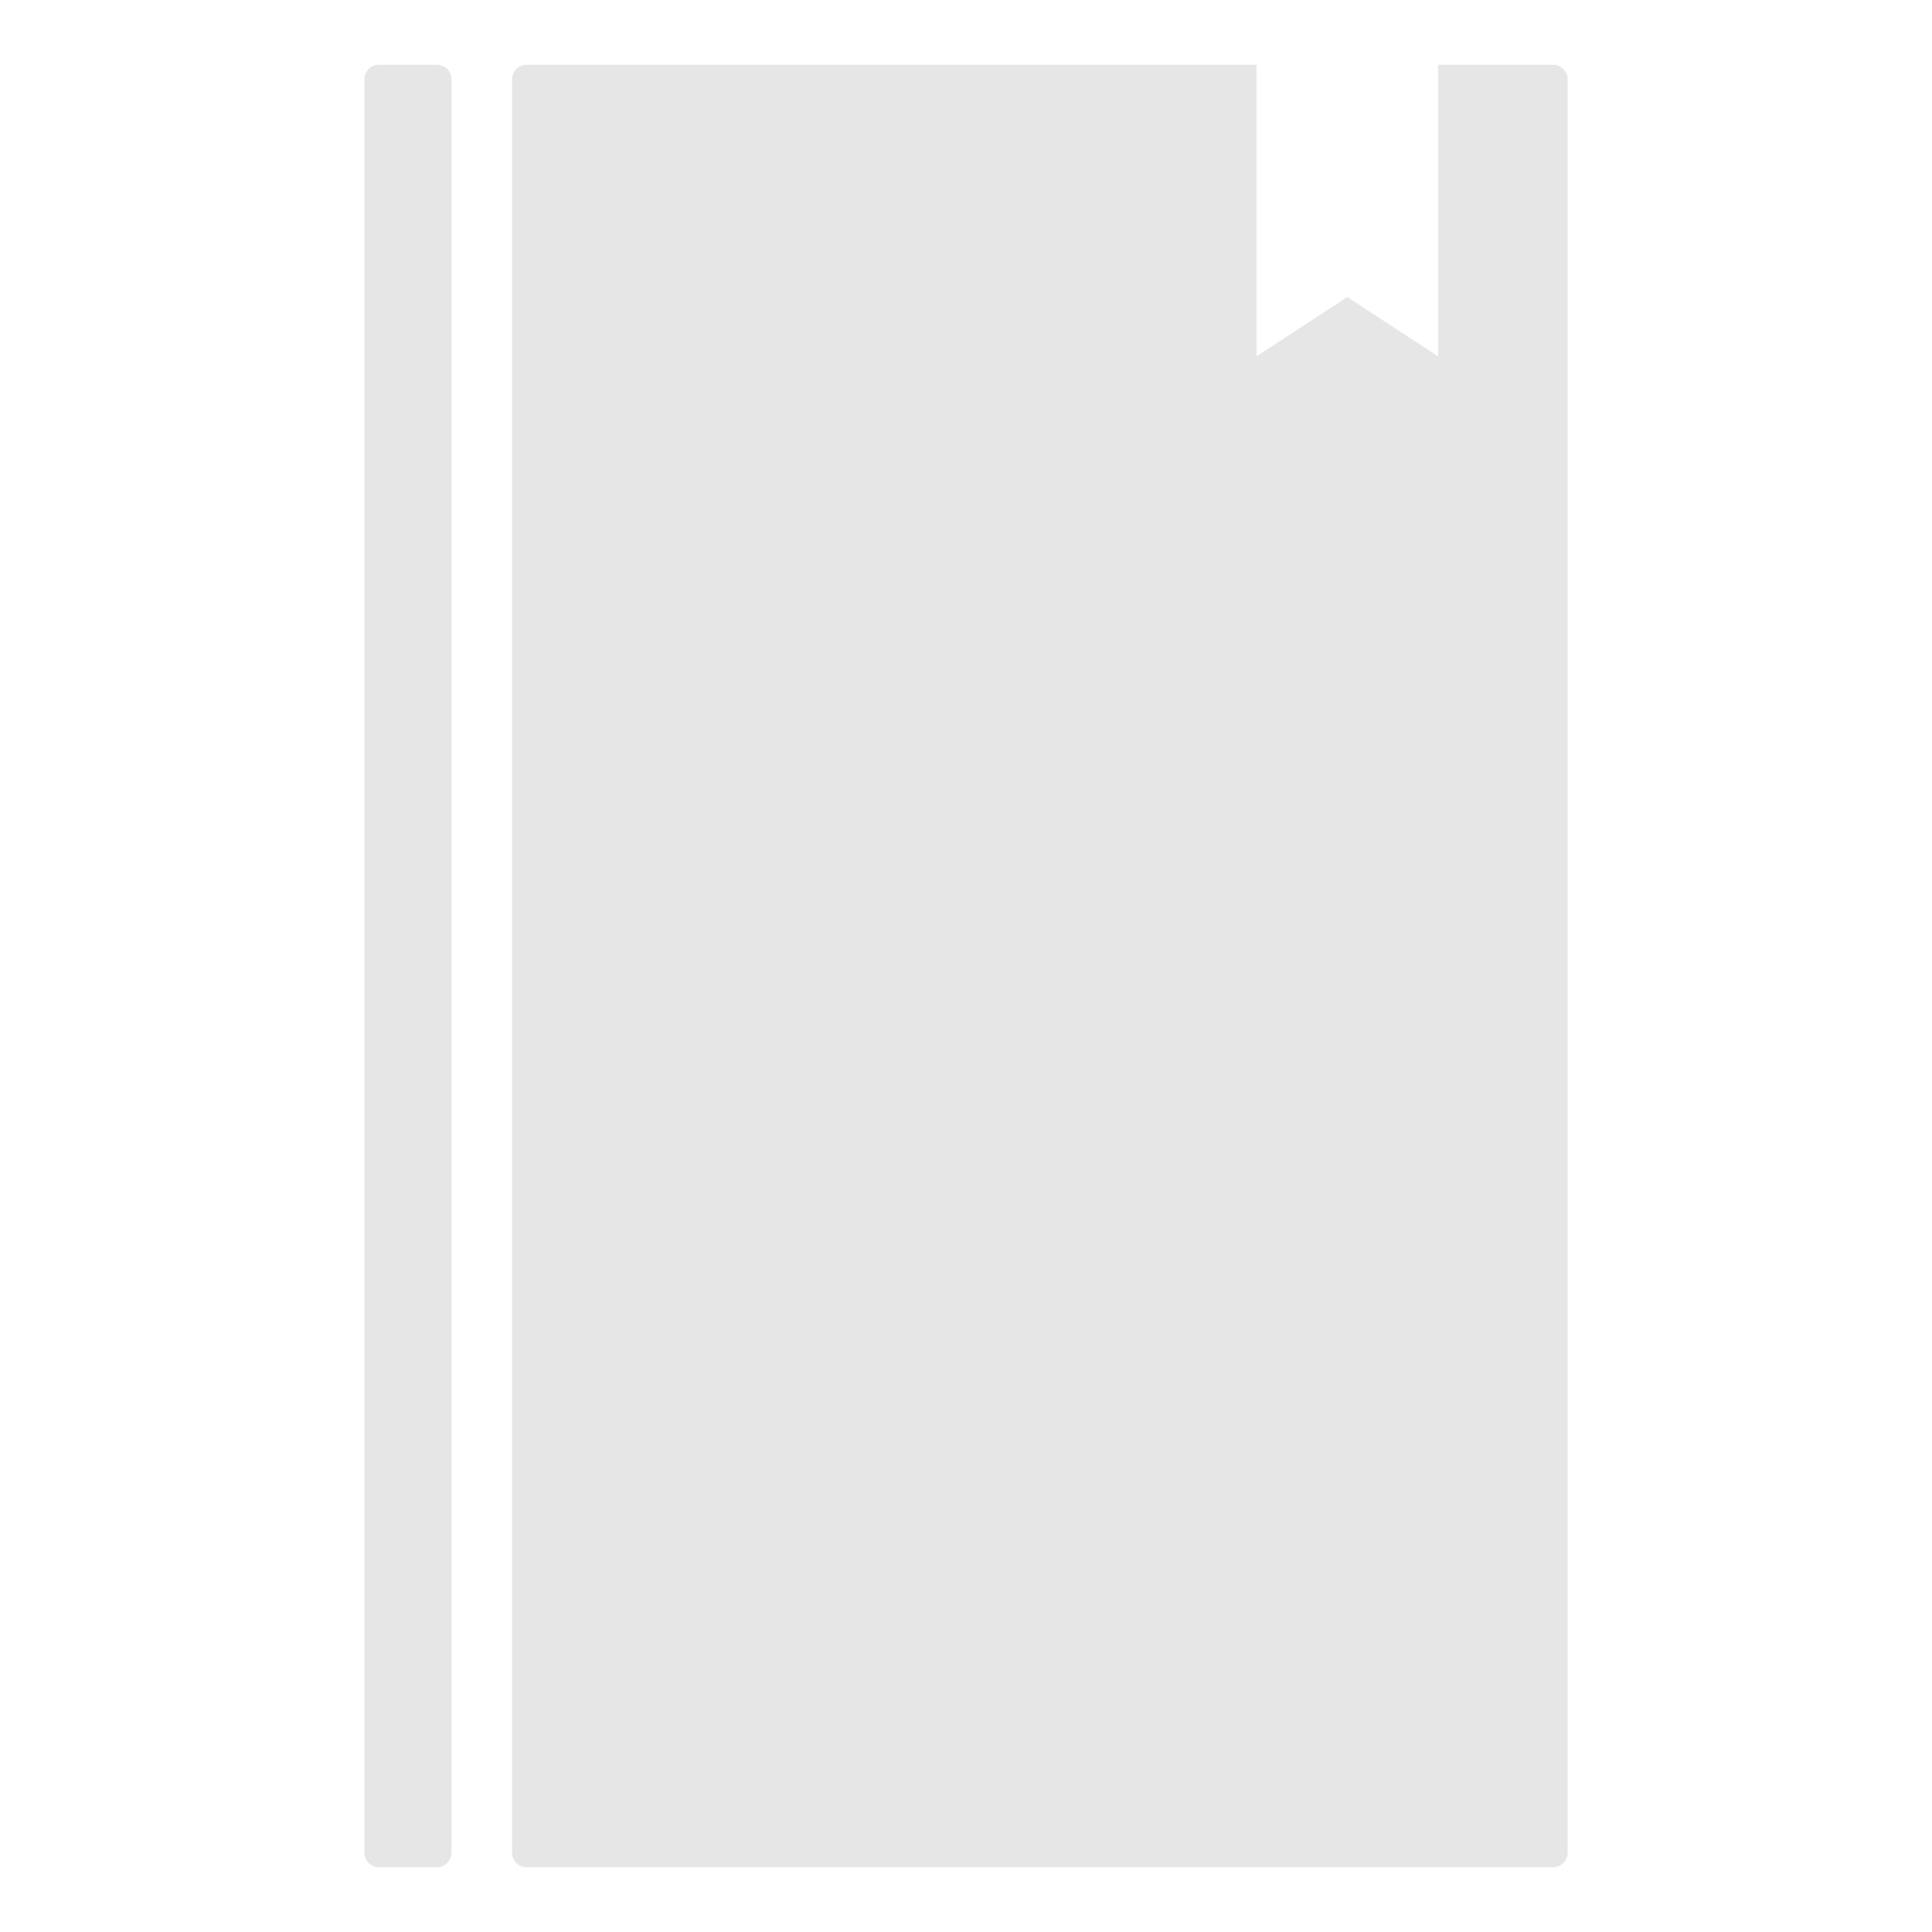 <?xml version="1.0" encoding="UTF-8"?>
<!DOCTYPE svg PUBLIC "-//W3C//DTD SVG 1.1//EN" "http://www.w3.org/Graphics/SVG/1.1/DTD/svg11.dtd">
<svg version="1.1" xmlns="http://www.w3.org/2000/svg" xmlns:xlink="http://www.w3.org/1999/xlink" x="0" y="0" width="1024" height="1024" viewBox="0, 0, 1024, 1024">
  <g id="Background"/>
  <g id="Layer_3">
    <path d="M200.827,34.333 L231.624,34.333 C235.876,34.333 239.323,37.806 239.323,42.09 L239.323,981.91 C239.323,986.194 235.876,989.667 231.624,989.667 L200.827,989.667 C196.575,989.667 193.128,986.194 193.128,981.91 L193.128,42.09 C193.128,37.806 196.575,34.333 200.827,34.333 z" fill="#000000" opacity="0.1"/>
    <path d="M823.173,34.333 C827.425,34.333 830.872,37.78 830.872,42.033 L830.872,981.967 C830.872,986.22 827.425,989.667 823.173,989.667 L279.101,989.667 C274.849,989.667 271.402,986.22 271.402,981.968 L271.402,42.032 C271.402,37.78 274.849,34.333 279.101,34.333 L823.173,34.333 z M762.222,34.333 L665.983,34.333 L665.983,188.849 L692.706,171.42 L714.102,157.466 L735.498,171.42 L762.221,188.849 L762.221,154.632 L762.222,154.632 L762.222,34.333 z" fill="#000000" opacity="0.1"/>
  </g>
</svg>
